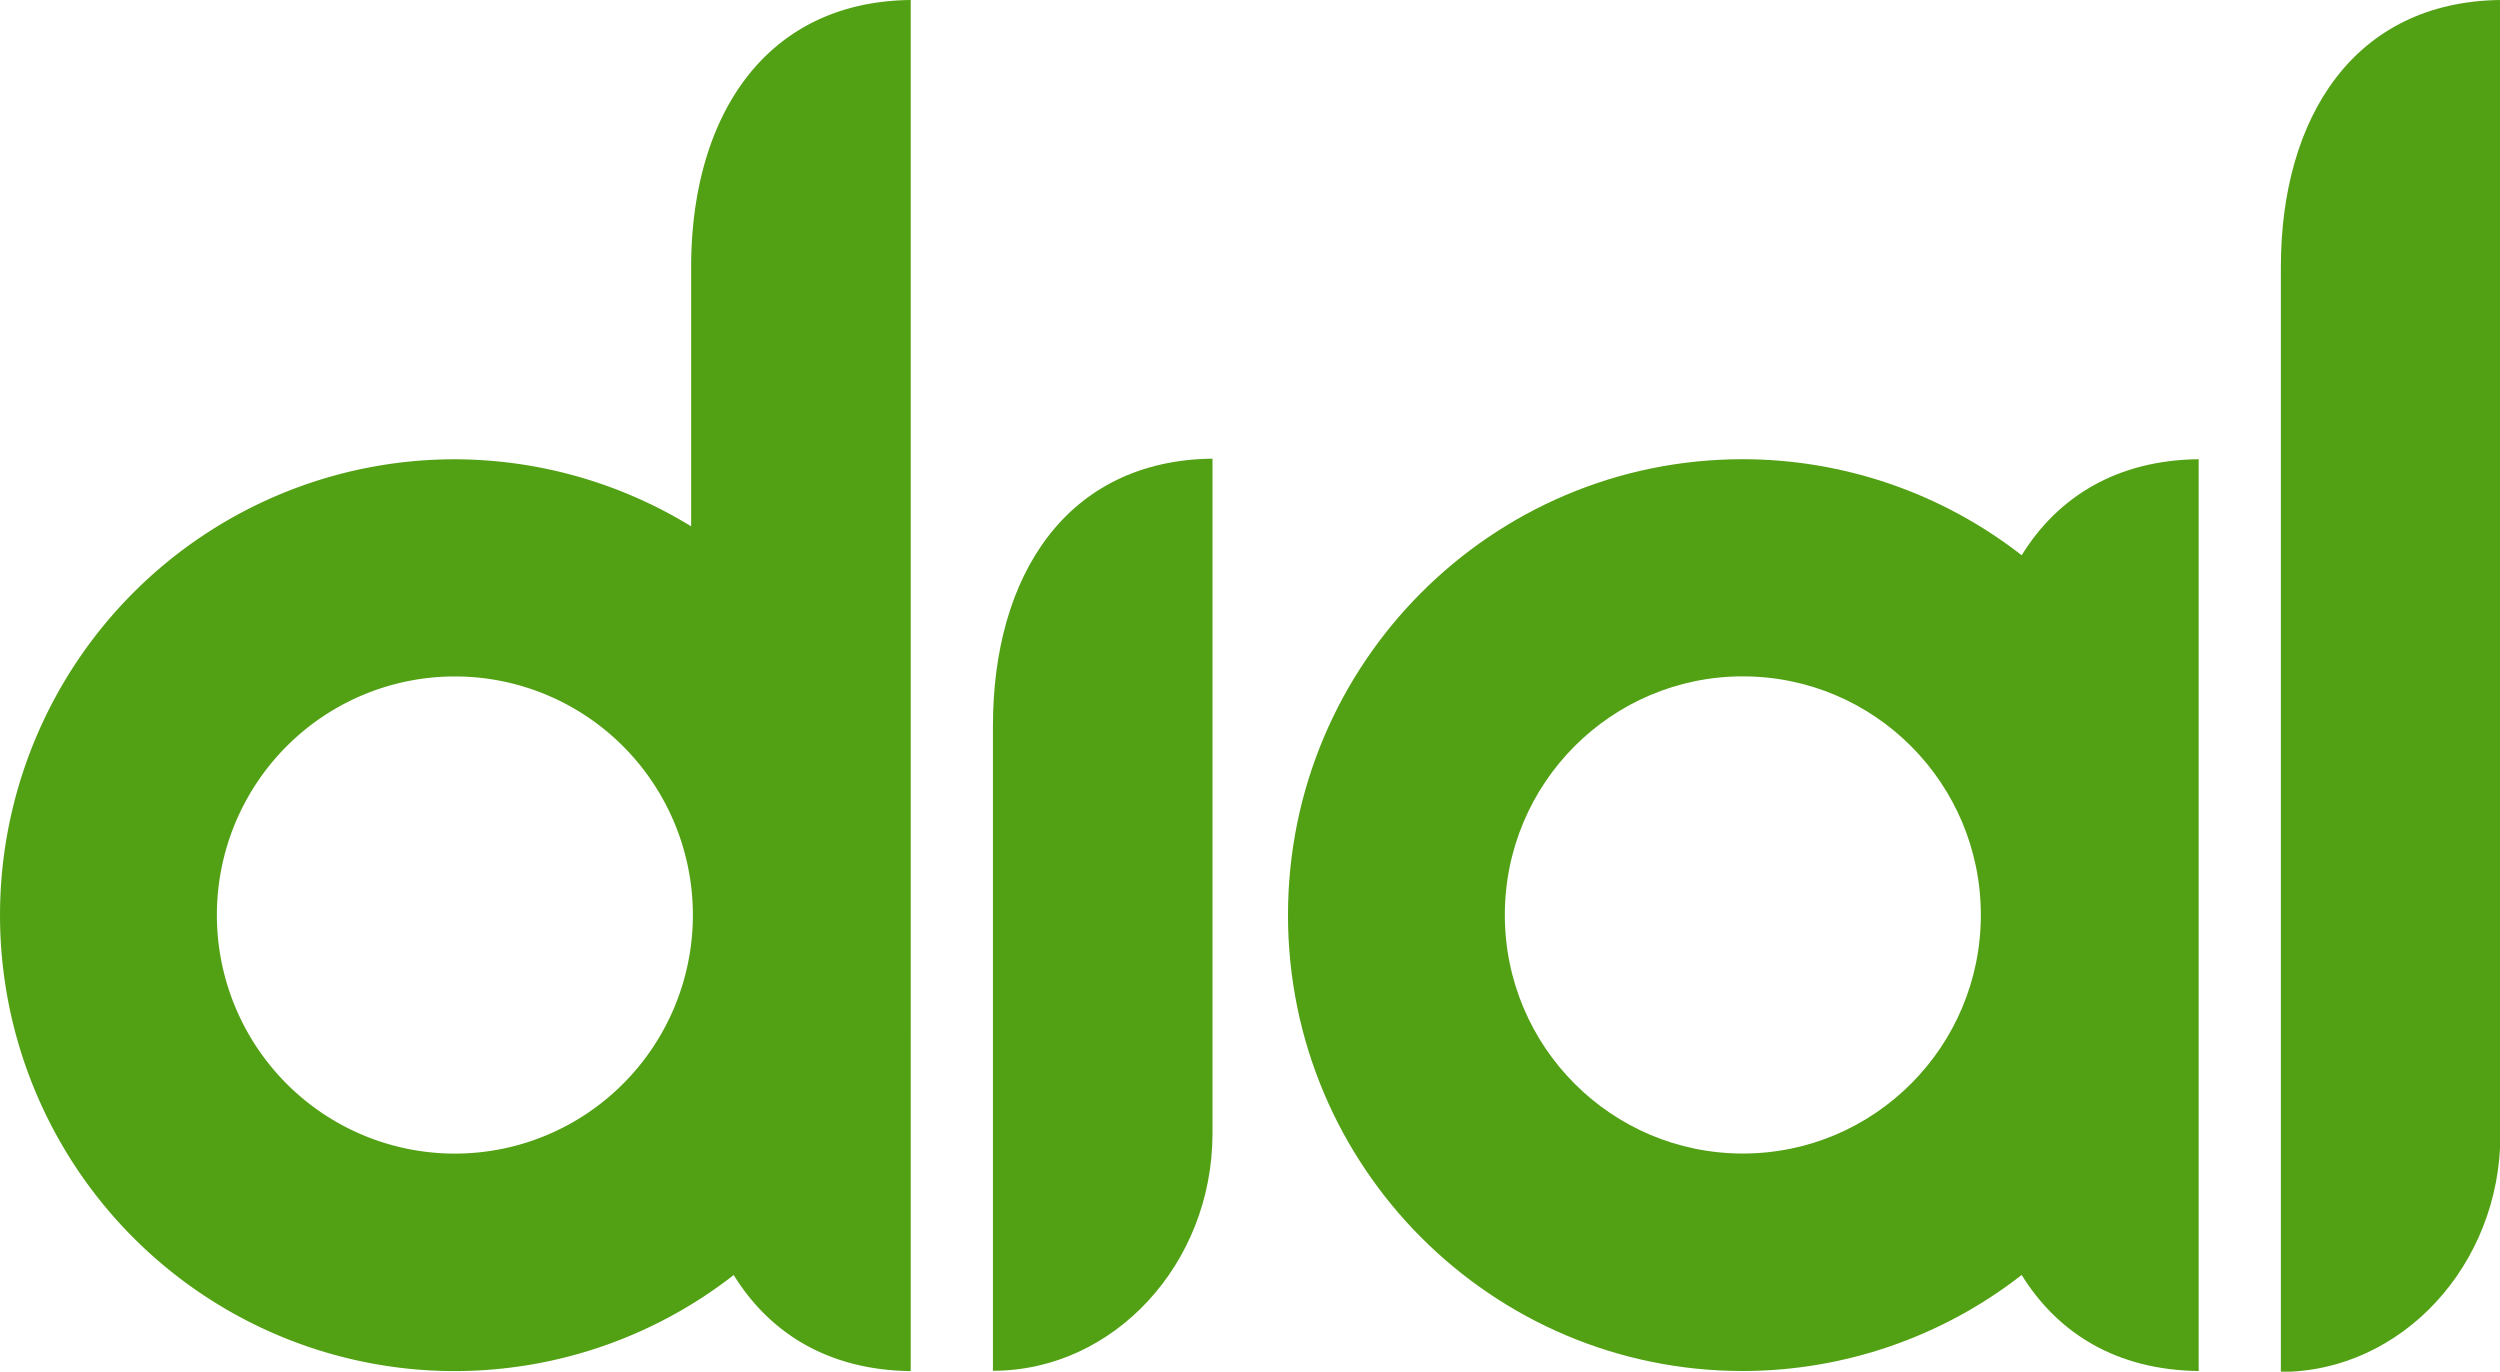 <svg width="600pt" height="329.2pt" version="1.1" viewBox="0 0 600 329.2" xmlns="http://www.w3.org/2000/svg">
 <link href="" rel="stylesheet" type="text/css"/>
 <style type="text/css"/>
 <g transform="matrix(1.068 0 0 1.068 -.638 0)" fill="#52a114">
  <path transform="scale(.75)" d="m522.98 137.59c-75.261-3.7e-4 -136.27 61.157-136.27 136.6 1e-3 75.441 61.012 136.6 136.27 136.6 30.27-0.023 59.671-10.148 83.564-28.777 10.827 17.521 28.528 28.5 53.033 28.777v-273.2c-24.505 0.278-42.206 11.257-53.033 28.777-23.893-18.63-53.294-28.755-83.564-28.777zm0.016 65.068c39.384 8.2e-4 71.311 32.005 71.311 71.484 2e-4 39.479-31.926 71.484-71.311 71.484-39.385 2.8e-4 -71.313-32.004-71.312-71.484-2e-4 -39.48 31.928-71.485 71.312-71.484z" stroke-width="1.333"/>
  <path transform="scale(.75)" d="m273.67 0c-43.718 0.496-65.787 35.039-65.787 80.053v77.648a136.27 136.6 0 0 0-70.811-20.088 136.27 136.6 0 0 0-136.27 136.6 136.27 136.6 0 0 0 136.27 136.6 136.27 136.6 0 0 0 83.564-28.777c10.827 17.521 28.528 28.5 53.033 28.777zm-136.58 202.68a71.312 71.484 0 0 1 71.311 71.484 71.312 71.484 0 0 1-71.311 71.484 71.312 71.484 0 0 1-71.312-71.484 71.312 71.484 0 0 1 71.312-71.484z" stroke-width="1.333"/>
  <path d="m562.49 0v254.95c0 29.37-22.259 53.34-49.34 53.34v-248.25c0-33.76 16.552-59.668 49.34-60.04z"/>
  <path d="m273.07 103.07v151.63c0 29.37-22.259 53.34-49.34 53.34v-144.93c0-33.76 16.552-59.668 49.34-60.04z"/>
 </g>
</svg>
